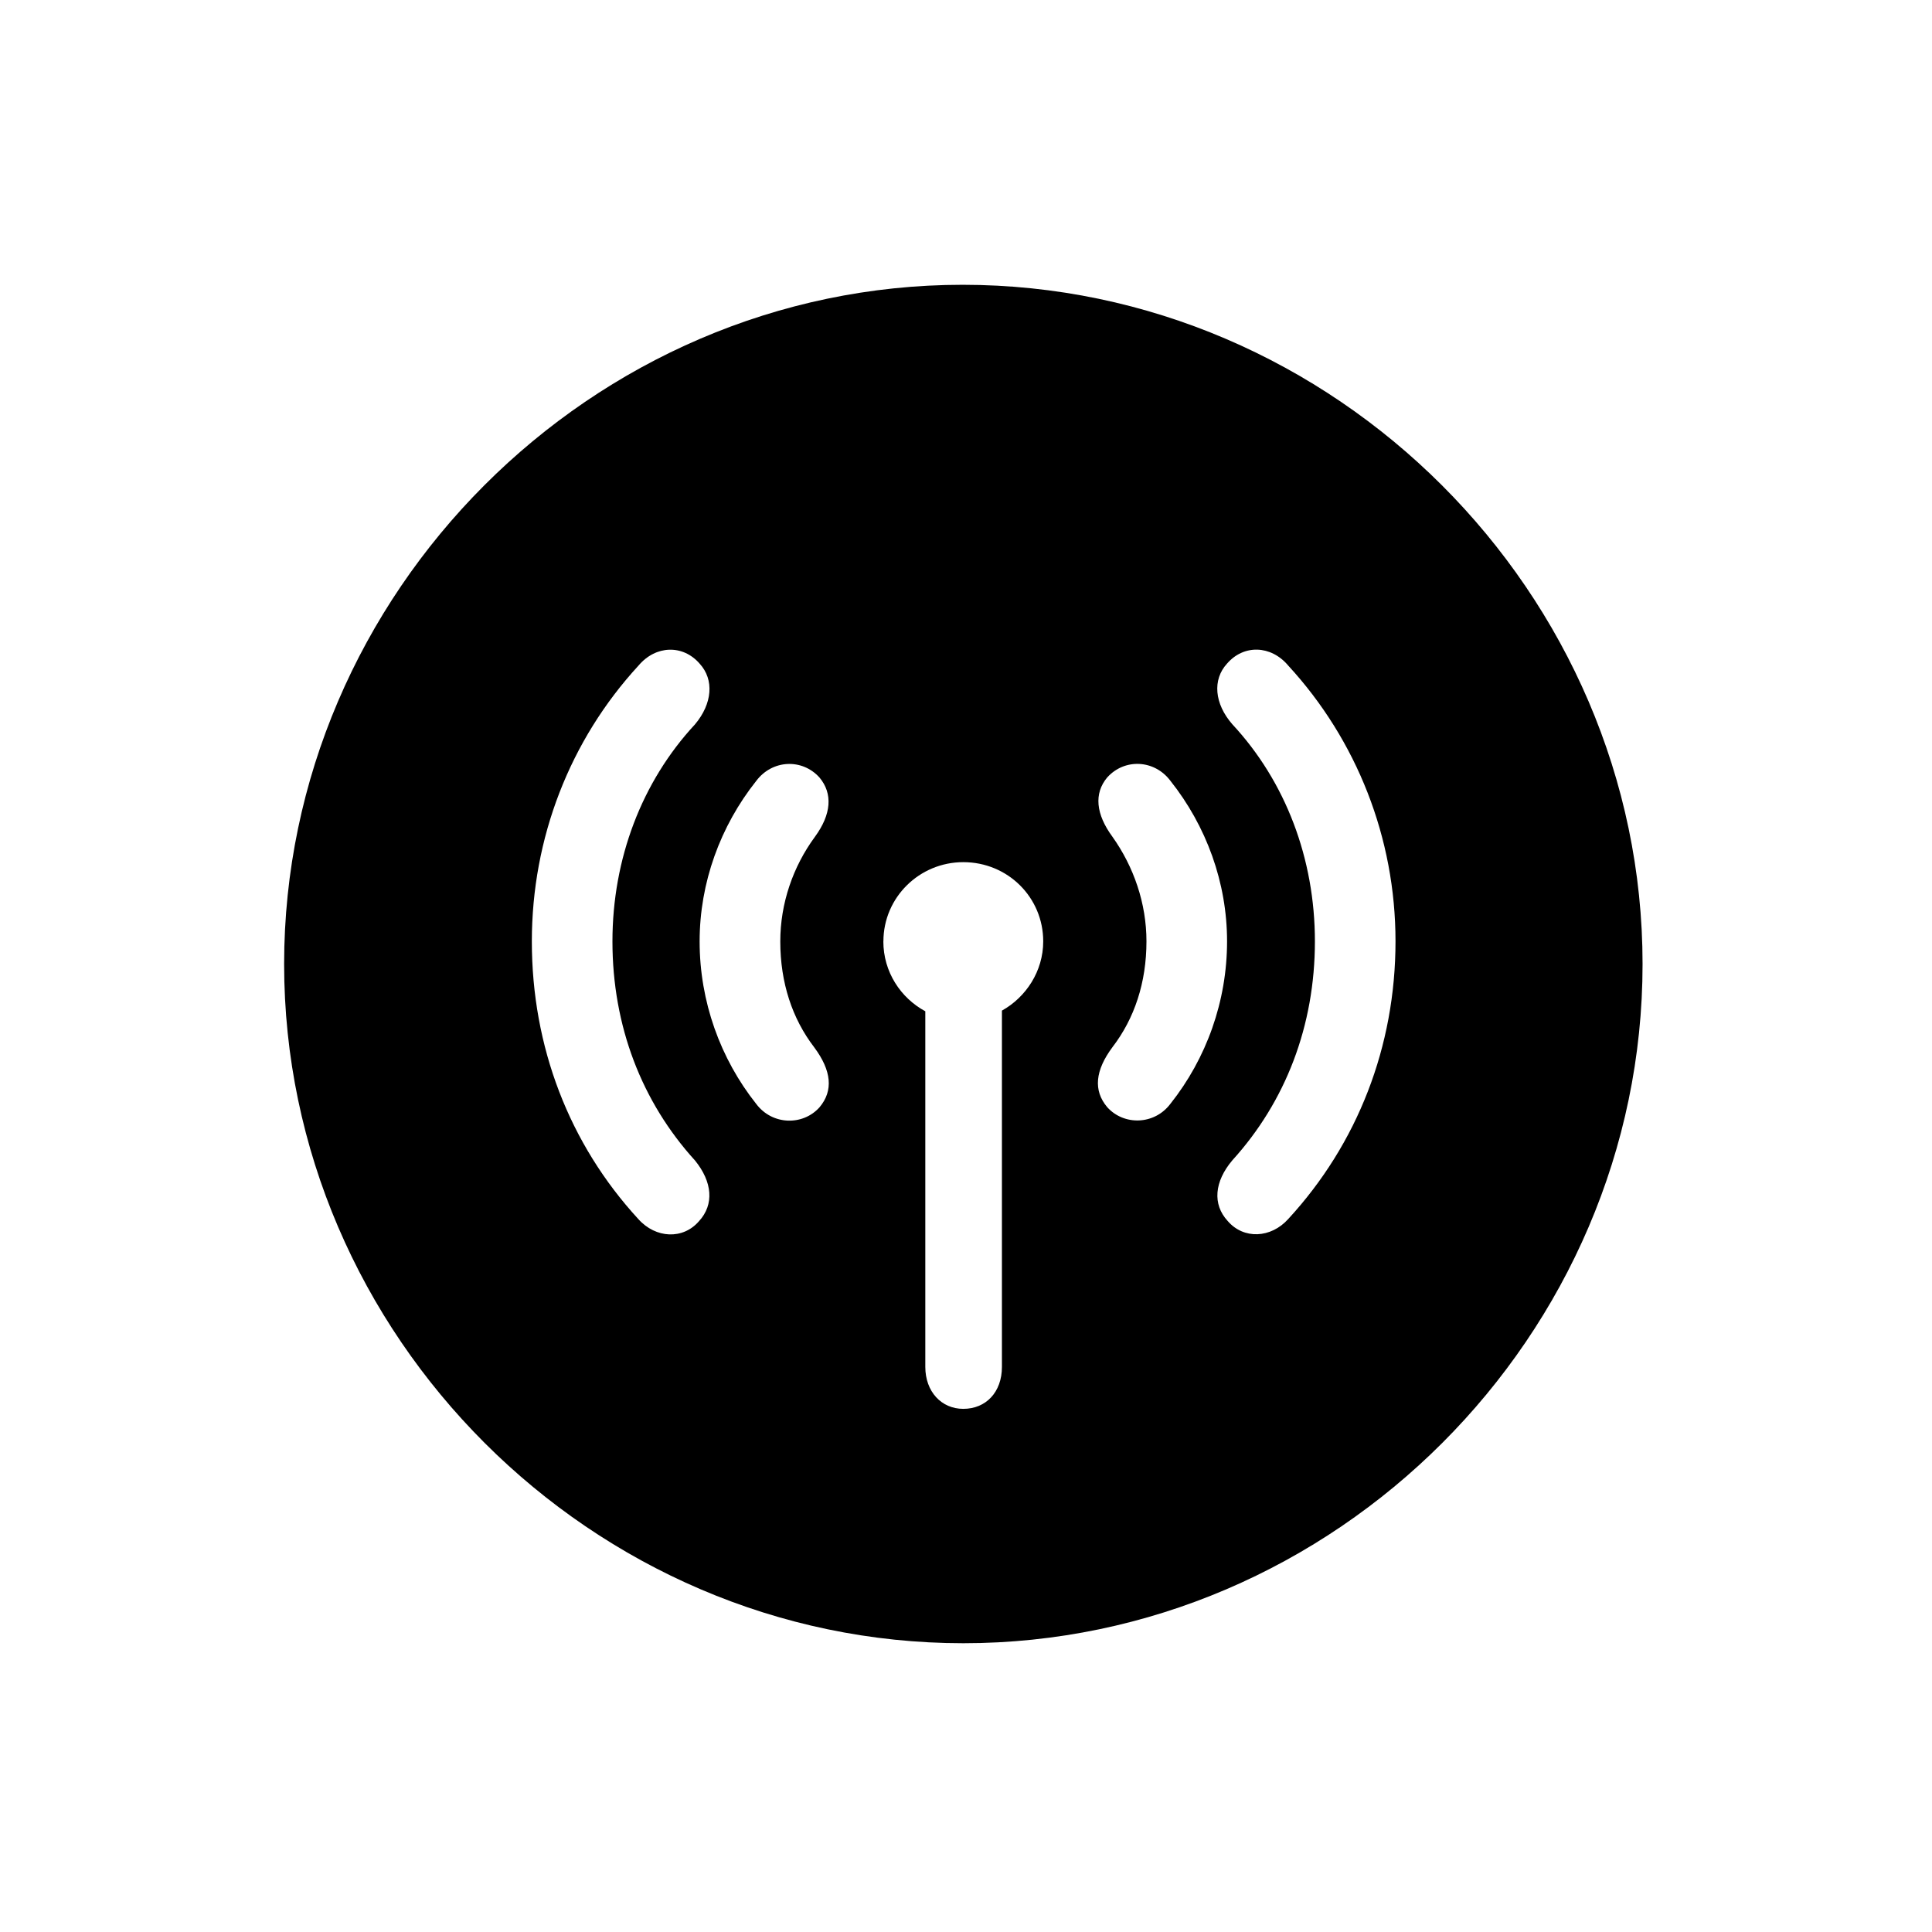 <!-- Generated by IcoMoon.io -->
<svg version="1.1" xmlns="http://www.w3.org/2000/svg" width="32" height="32" viewBox="0 0 32 32">
<title>antenna-radiowaves-left-and-right-circle-fill</title>
<path d="M15.956 27.217c6.154 0 11.25-5.096 11.25-11.25 0-6.143-5.107-11.25-11.261-11.25-6.143 0-11.239 5.107-11.239 11.25 0 6.154 5.107 11.25 11.25 11.25zM8.809 15.592c0-1.71 0.629-3.331 1.765-4.566 0.287-0.342 0.739-0.353 1.015-0.033 0.243 0.265 0.21 0.662-0.077 1.004-0.882 0.949-1.368 2.228-1.368 3.596 0 1.401 0.485 2.658 1.368 3.629 0.287 0.353 0.32 0.728 0.066 1.004-0.265 0.309-0.717 0.287-1.004-0.033-1.147-1.246-1.765-2.857-1.765-4.599zM11.588 15.592c0-0.971 0.342-1.908 0.938-2.658 0.265-0.353 0.761-0.375 1.048-0.055 0.221 0.265 0.198 0.607-0.077 0.982-0.364 0.496-0.573 1.103-0.573 1.732 0 0.684 0.198 1.279 0.562 1.754 0.287 0.386 0.32 0.717 0.088 0.993-0.276 0.309-0.783 0.298-1.048-0.055-0.596-0.75-0.938-1.699-0.938-2.691zM14.632 15.592c0-0.728 0.596-1.312 1.323-1.312 0.739 0 1.324 0.585 1.324 1.312 0 0.496-0.287 0.926-0.684 1.147v5.901c0 0.419-0.265 0.695-0.64 0.695-0.364 0-0.629-0.287-0.629-0.695v-5.89c-0.408-0.221-0.695-0.651-0.695-1.158zM18.989 15.592c0-0.629-0.21-1.235-0.563-1.732-0.276-0.375-0.309-0.717-0.088-0.982 0.287-0.32 0.783-0.298 1.048 0.055 0.596 0.75 0.938 1.688 0.938 2.658 0 0.993-0.342 1.941-0.938 2.691-0.265 0.353-0.772 0.364-1.048 0.055-0.232-0.276-0.199-0.607 0.088-0.993 0.364-0.474 0.563-1.070 0.563-1.754zM21.779 15.592c0-1.368-0.485-2.647-1.368-3.596-0.298-0.342-0.331-0.739-0.088-1.004 0.276-0.32 0.728-0.309 1.015 0.033 1.136 1.235 1.776 2.857 1.776 4.566 0 1.743-0.629 3.353-1.776 4.599-0.287 0.32-0.739 0.342-1.004 0.033-0.254-0.276-0.221-0.651 0.077-1.004 0.882-0.971 1.368-2.228 1.368-3.629z"></path>
</svg>
